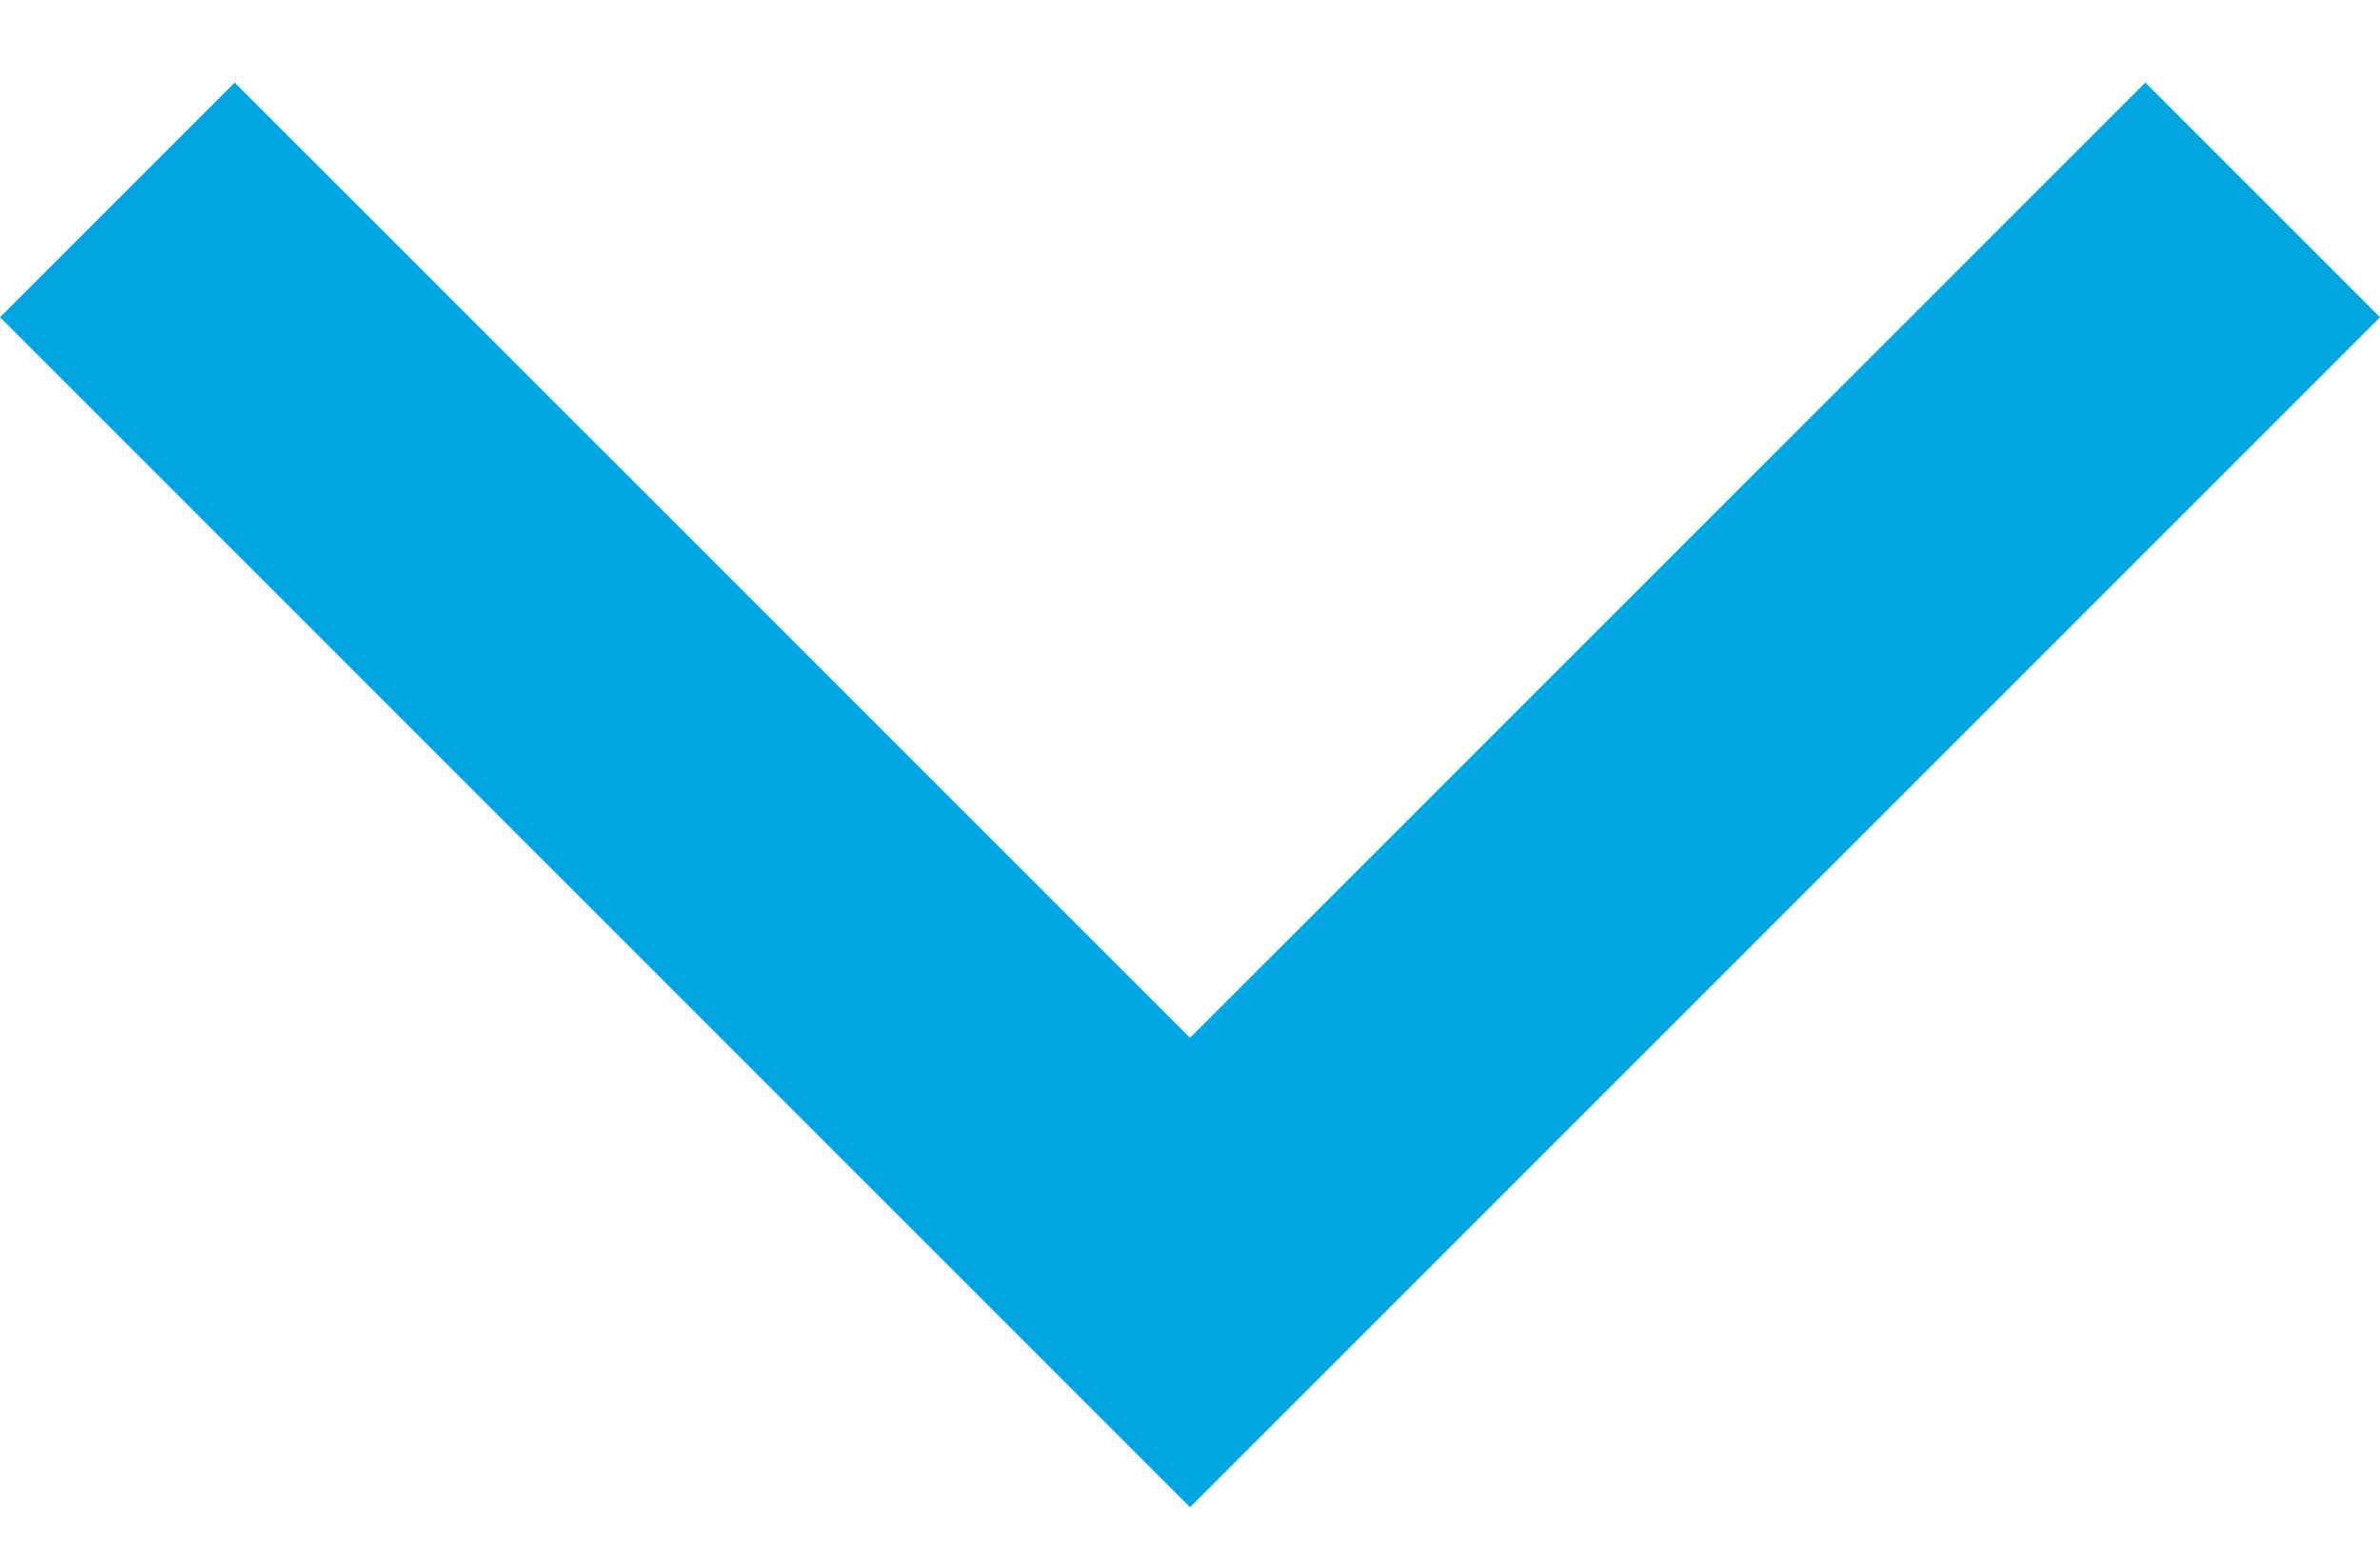 <svg width="20" height="13" viewBox="0 0 20 13" fill="none" xmlns="http://www.w3.org/2000/svg">
<path d="M10 8.721L18.028 0.694L20 2.666L10 12.666L-5.96046e-07 2.666L1.972 0.694L10 8.721Z" fill="#00A5E1"/>
</svg>
